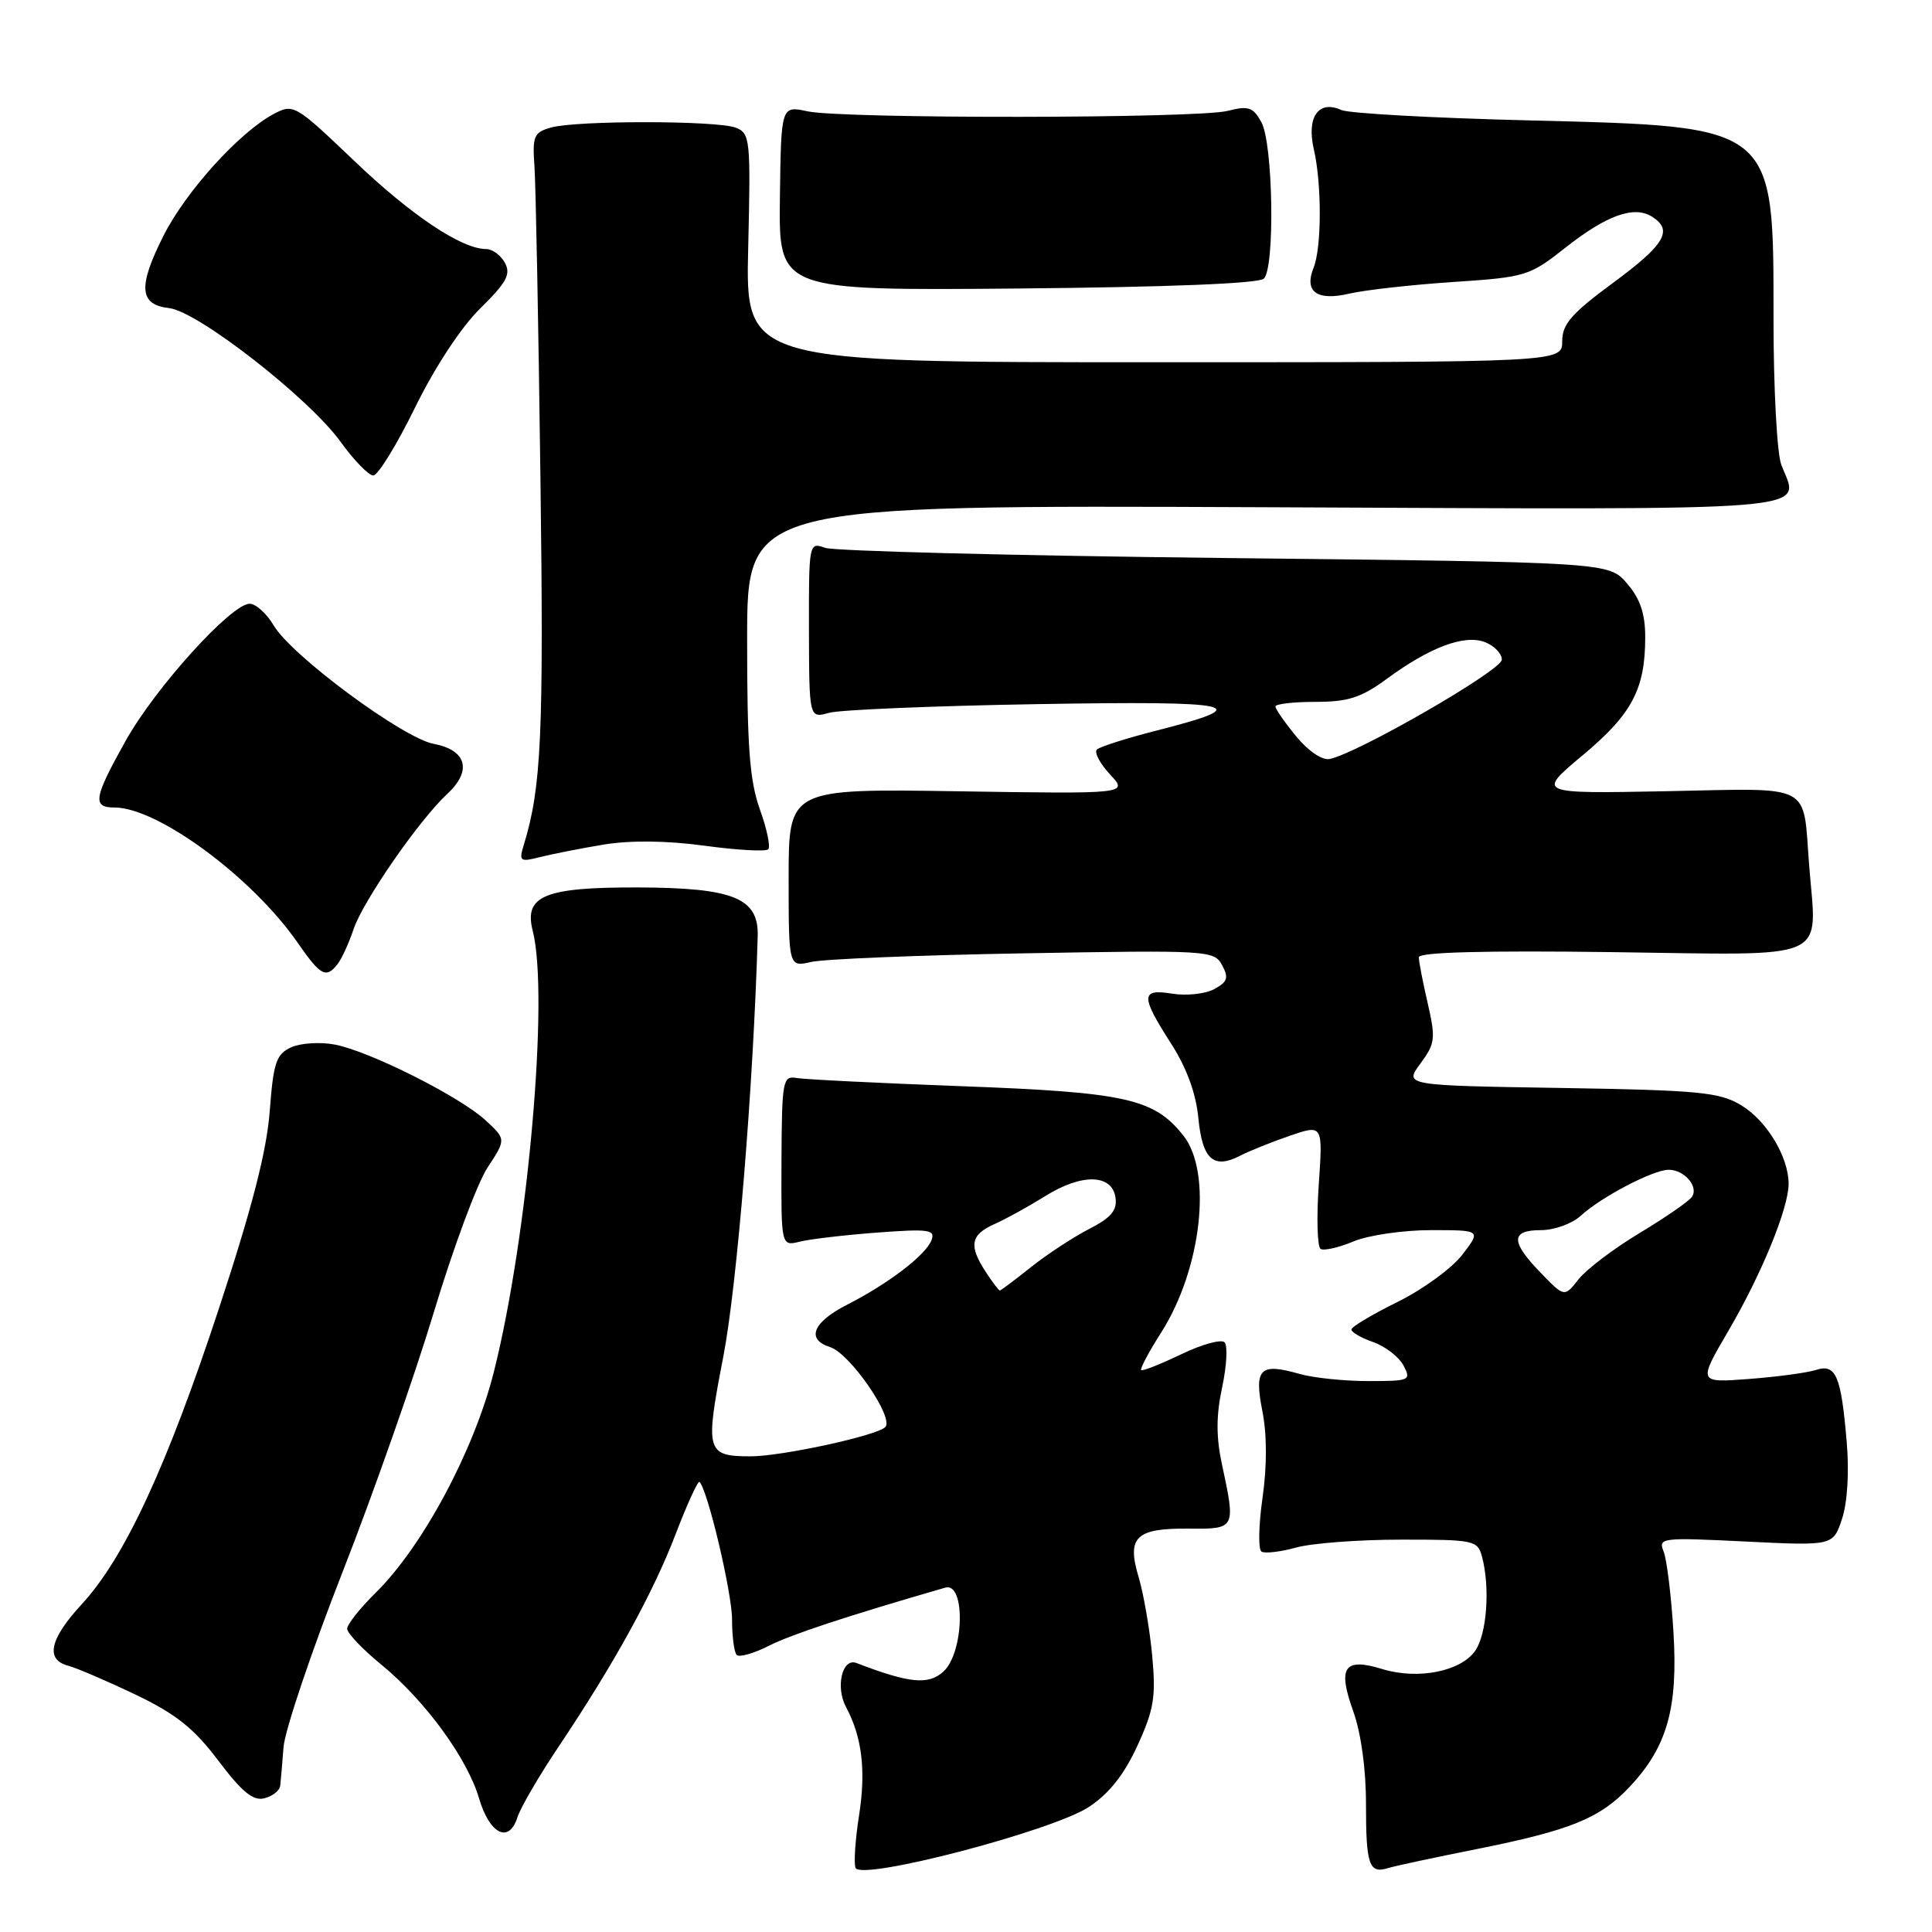 <?xml version="1.0" encoding="UTF-8" standalone="no"?>
<!DOCTYPE svg PUBLIC "-//W3C//DTD SVG 1.1//EN" "http://www.w3.org/Graphics/SVG/1.1/DTD/svg11.dtd" >
<svg xmlns="http://www.w3.org/2000/svg" xmlns:xlink="http://www.w3.org/1999/xlink" version="1.1" viewBox="0 0 256 256">
 <g >
 <path fill="currentColor"
d=" M 144.30 239.42 C 146.97 237.66 148.97 235.12 150.72 231.30 C 152.91 226.52 153.18 224.85 152.67 219.36 C 152.34 215.85 151.53 211.17 150.87 208.96 C 149.28 203.65 150.50 202.48 157.55 202.55 C 163.73 202.61 163.75 202.57 161.92 194.05 C 161.13 190.40 161.14 187.57 161.94 183.83 C 162.55 180.98 162.69 178.29 162.26 177.86 C 161.82 177.42 159.22 178.14 156.49 179.46 C 153.76 180.77 151.38 181.71 151.21 181.54 C 151.04 181.37 152.24 179.11 153.89 176.52 C 159.21 168.13 160.65 155.37 156.83 150.51 C 152.95 145.57 149.22 144.74 127.50 143.93 C 116.50 143.52 106.62 143.03 105.55 142.84 C 103.72 142.52 103.60 143.17 103.55 153.82 C 103.50 165.14 103.50 165.14 106.00 164.52 C 107.38 164.18 112.00 163.64 116.27 163.32 C 123.08 162.81 123.96 162.94 123.43 164.32 C 122.67 166.31 117.75 170.07 112.25 172.88 C 107.69 175.20 106.77 177.48 110.00 178.50 C 112.63 179.34 118.52 187.88 117.30 189.10 C 116.16 190.24 103.61 192.96 99.50 192.97 C 93.57 192.97 93.40 192.36 95.83 179.83 C 97.66 170.40 99.83 143.86 100.40 124.03 C 100.54 118.99 97.18 117.63 84.50 117.59 C 72.14 117.56 69.40 118.69 70.59 123.34 C 72.78 131.90 69.96 163.81 65.44 181.78 C 62.81 192.22 56.00 204.93 49.75 211.08 C 47.69 213.11 46.00 215.24 46.00 215.82 C 46.00 216.39 48.03 218.53 50.51 220.56 C 56.32 225.32 61.91 232.96 63.48 238.30 C 64.88 243.05 67.45 244.32 68.56 240.81 C 68.96 239.54 71.40 235.35 73.98 231.50 C 81.40 220.42 86.54 211.08 89.54 203.24 C 91.07 199.25 92.49 196.15 92.69 196.36 C 93.78 197.45 97.00 211.07 97.00 214.58 C 97.00 216.83 97.28 218.95 97.62 219.29 C 97.97 219.63 99.88 219.09 101.87 218.08 C 104.86 216.57 112.09 214.18 125.25 210.37 C 127.97 209.59 127.75 219.01 125.00 221.50 C 123.01 223.30 120.50 223.05 113.49 220.36 C 111.60 219.63 110.68 223.53 112.10 226.19 C 114.23 230.16 114.76 234.60 113.83 240.55 C 113.33 243.74 113.12 246.87 113.36 247.50 C 114.04 249.26 139.47 242.61 144.30 239.42 Z  M 195.64 245.02 C 208.13 242.52 212.01 240.94 215.94 236.76 C 220.91 231.47 222.36 226.35 221.74 216.24 C 221.45 211.43 220.86 206.64 220.44 205.59 C 219.70 203.76 220.14 203.71 231.28 204.26 C 242.90 204.83 242.90 204.83 244.08 201.25 C 244.79 199.11 245.04 195.03 244.70 191.09 C 243.96 182.27 243.27 180.66 240.61 181.53 C 239.45 181.90 235.46 182.44 231.75 182.72 C 225.00 183.23 225.00 183.23 229.01 176.36 C 233.41 168.85 237.00 160.09 237.00 156.86 C 237.00 153.31 234.10 148.49 230.73 146.46 C 227.86 144.72 225.21 144.46 206.78 144.16 C 186.07 143.83 186.07 143.83 188.21 140.93 C 190.17 138.28 190.25 137.61 189.18 132.94 C 188.53 130.14 188.00 127.39 188.00 126.84 C 188.00 126.17 196.76 125.94 213.54 126.16 C 243.05 126.55 240.72 127.58 239.72 114.64 C 238.86 103.62 240.46 104.45 220.80 104.84 C 203.62 105.17 203.62 105.17 209.71 100.08 C 216.26 94.61 218.00 91.32 218.00 84.41 C 218.00 81.31 217.33 79.33 215.59 77.31 C 213.18 74.50 213.18 74.50 162.34 73.94 C 134.38 73.63 110.53 73.02 109.33 72.59 C 107.19 71.82 107.17 71.94 107.19 83.50 C 107.22 95.19 107.22 95.19 109.86 94.45 C 111.31 94.05 123.75 93.53 137.50 93.30 C 164.16 92.85 166.63 93.41 153.22 96.81 C 149.27 97.82 145.72 98.95 145.34 99.32 C 144.97 99.70 145.75 101.18 147.08 102.61 C 149.50 105.20 149.50 105.20 127.00 104.85 C 104.50 104.50 104.50 104.50 104.50 116.33 C 104.50 128.15 104.50 128.15 107.50 127.46 C 109.15 127.08 121.83 126.56 135.68 126.32 C 160.15 125.89 160.89 125.93 161.94 127.90 C 162.84 129.57 162.65 130.11 160.88 131.07 C 159.69 131.70 157.21 131.97 155.36 131.67 C 151.14 130.99 151.11 131.94 155.15 138.24 C 157.24 141.49 158.47 144.86 158.79 148.16 C 159.32 153.63 160.79 154.96 164.32 153.14 C 165.52 152.52 168.48 151.33 170.89 150.50 C 175.29 148.99 175.29 148.99 174.74 156.99 C 174.44 161.40 174.55 165.22 174.99 165.49 C 175.43 165.76 177.40 165.31 179.36 164.49 C 181.33 163.67 185.93 163.00 189.60 163.00 C 196.26 163.00 196.26 163.00 193.77 166.25 C 192.40 168.04 188.55 170.85 185.21 172.50 C 181.87 174.15 179.10 175.79 179.07 176.15 C 179.03 176.51 180.32 177.26 181.92 177.82 C 183.53 178.38 185.35 179.78 185.96 180.92 C 187.02 182.92 186.83 183.00 181.28 183.00 C 178.09 183.00 174.00 182.57 172.19 182.05 C 166.94 180.55 166.16 181.33 167.27 186.98 C 167.89 190.10 167.89 194.27 167.29 198.48 C 166.77 202.12 166.71 205.32 167.16 205.60 C 167.61 205.87 169.67 205.63 171.74 205.06 C 173.81 204.48 180.06 204.01 185.63 204.01 C 195.30 204.00 195.79 204.10 196.37 206.25 C 197.47 210.35 197.02 216.52 195.47 218.74 C 193.55 221.49 187.87 222.60 183.16 221.16 C 178.10 219.60 177.21 220.89 179.31 226.75 C 180.35 229.65 181.01 234.46 181.00 239.08 C 181.00 247.12 181.41 248.32 183.93 247.53 C 184.79 247.26 190.06 246.13 195.64 245.02 Z  M 37.13 236.63 C 37.20 236.01 37.40 233.70 37.57 231.50 C 37.74 229.30 41.25 218.87 45.38 208.33 C 49.51 197.79 54.96 182.26 57.50 173.83 C 60.04 165.40 63.23 156.80 64.59 154.73 C 67.06 150.96 67.06 150.96 64.37 148.47 C 60.96 145.31 48.94 139.27 44.35 138.41 C 42.42 138.04 39.82 138.21 38.57 138.78 C 36.60 139.69 36.23 140.78 35.74 147.24 C 35.34 152.52 33.40 160.05 29.02 173.35 C 22.11 194.33 16.51 206.41 10.84 212.56 C 6.57 217.19 5.97 219.92 9.05 220.72 C 10.17 221.02 14.18 222.74 17.95 224.54 C 23.33 227.12 25.70 229.01 28.94 233.31 C 32.09 237.47 33.55 238.67 35.04 238.28 C 36.12 238.00 37.06 237.26 37.13 236.63 Z  M 44.73 127.75 C 45.27 127.06 46.22 124.99 46.84 123.15 C 48.11 119.37 55.51 108.69 59.28 105.18 C 62.59 102.11 61.83 99.38 57.45 98.56 C 53.38 97.79 38.63 86.88 36.27 82.88 C 35.33 81.29 33.90 80.00 33.08 80.00 C 30.65 80.00 20.60 91.10 16.66 98.14 C 12.41 105.74 12.20 107.00 15.18 107.00 C 20.91 107.00 33.45 116.26 39.45 124.93 C 42.48 129.30 43.21 129.69 44.73 127.75 Z  M 80.00 111.91 C 83.53 111.33 88.31 111.38 93.35 112.06 C 97.67 112.65 101.47 112.86 101.79 112.54 C 102.12 112.22 101.62 109.83 100.68 107.23 C 99.33 103.45 98.99 98.91 99.00 84.71 C 99.00 66.92 99.00 66.92 167.51 67.21 C 242.95 67.53 238.43 67.90 236.03 61.57 C 235.46 60.08 235.00 51.45 235.00 42.39 C 235.00 16.42 235.44 16.78 202.50 15.95 C 189.85 15.64 178.71 15.02 177.74 14.58 C 174.72 13.20 173.10 15.51 174.09 19.78 C 175.15 24.37 175.14 32.81 174.05 35.50 C 172.78 38.66 174.51 39.91 178.78 38.91 C 180.83 38.43 187.00 37.74 192.50 37.37 C 202.18 36.73 202.66 36.58 207.41 32.83 C 212.88 28.51 216.52 27.21 218.90 28.71 C 221.74 30.50 220.63 32.40 213.75 37.47 C 208.23 41.54 207.00 42.95 207.00 45.22 C 207.00 48.00 207.00 48.00 152.89 48.00 C 98.78 48.00 98.78 48.00 99.14 32.85 C 99.48 18.46 99.40 17.66 97.50 16.92 C 95.03 15.96 76.42 15.94 73.00 16.90 C 70.74 17.54 70.53 18.04 70.82 22.05 C 70.99 24.50 71.35 43.04 71.61 63.25 C 72.06 97.30 71.74 104.33 69.42 111.90 C 68.74 114.14 68.88 114.25 71.59 113.56 C 73.19 113.16 76.97 112.41 80.00 111.91 Z  M 54.99 54.01 C 57.64 48.62 61.10 43.35 63.65 40.85 C 67.11 37.45 67.72 36.34 66.91 34.84 C 66.37 33.83 65.25 33.00 64.42 33.00 C 61.17 33.00 54.50 28.54 46.91 21.29 C 39.14 13.87 38.89 13.72 36.29 15.09 C 31.75 17.49 24.63 25.35 21.66 31.24 C 18.25 38.02 18.44 40.38 22.43 40.83 C 26.24 41.27 41.02 52.81 45.16 58.58 C 46.91 61.01 48.85 63.00 49.46 63.00 C 50.08 63.00 52.57 58.96 54.99 54.01 Z  M 167.47 36.92 C 168.96 35.44 168.69 18.98 167.14 16.19 C 166.04 14.19 165.42 13.99 162.68 14.69 C 158.69 15.71 111.73 15.76 107.00 14.75 C 103.50 14.00 103.50 14.00 103.34 26.25 C 103.19 38.50 103.19 38.50 134.82 38.23 C 154.75 38.05 166.83 37.57 167.47 36.92 Z  M 130.62 168.54 C 128.34 165.06 128.59 163.62 131.75 162.21 C 133.26 161.54 136.30 159.86 138.50 158.49 C 143.34 155.46 147.36 155.55 147.81 158.70 C 148.05 160.38 147.23 161.35 144.31 162.85 C 142.22 163.92 138.75 166.20 136.61 167.90 C 134.47 169.61 132.61 171.00 132.48 171.00 C 132.34 171.00 131.50 169.89 130.62 168.54 Z  M 204.15 168.65 C 200.14 164.52 200.15 163.00 204.19 163.00 C 205.94 163.00 208.30 162.15 209.44 161.11 C 212.17 158.60 219.05 155.00 221.11 155.00 C 223.19 155.00 225.11 157.24 224.19 158.59 C 223.81 159.16 220.70 161.31 217.28 163.37 C 213.86 165.42 210.21 168.19 209.18 169.50 C 207.29 171.90 207.29 171.90 204.15 168.65 Z  M 171.75 97.57 C 170.24 95.73 169.00 93.95 169.00 93.61 C 169.00 93.28 171.39 93.00 174.30 93.00 C 178.62 93.00 180.36 92.44 183.69 90.00 C 189.45 85.76 194.02 84.04 196.75 85.08 C 197.99 85.55 199.00 86.60 199.00 87.41 C 199.00 88.81 179.96 99.79 176.19 100.57 C 175.20 100.77 173.36 99.53 171.75 97.57 Z "/>
</g>
</svg>